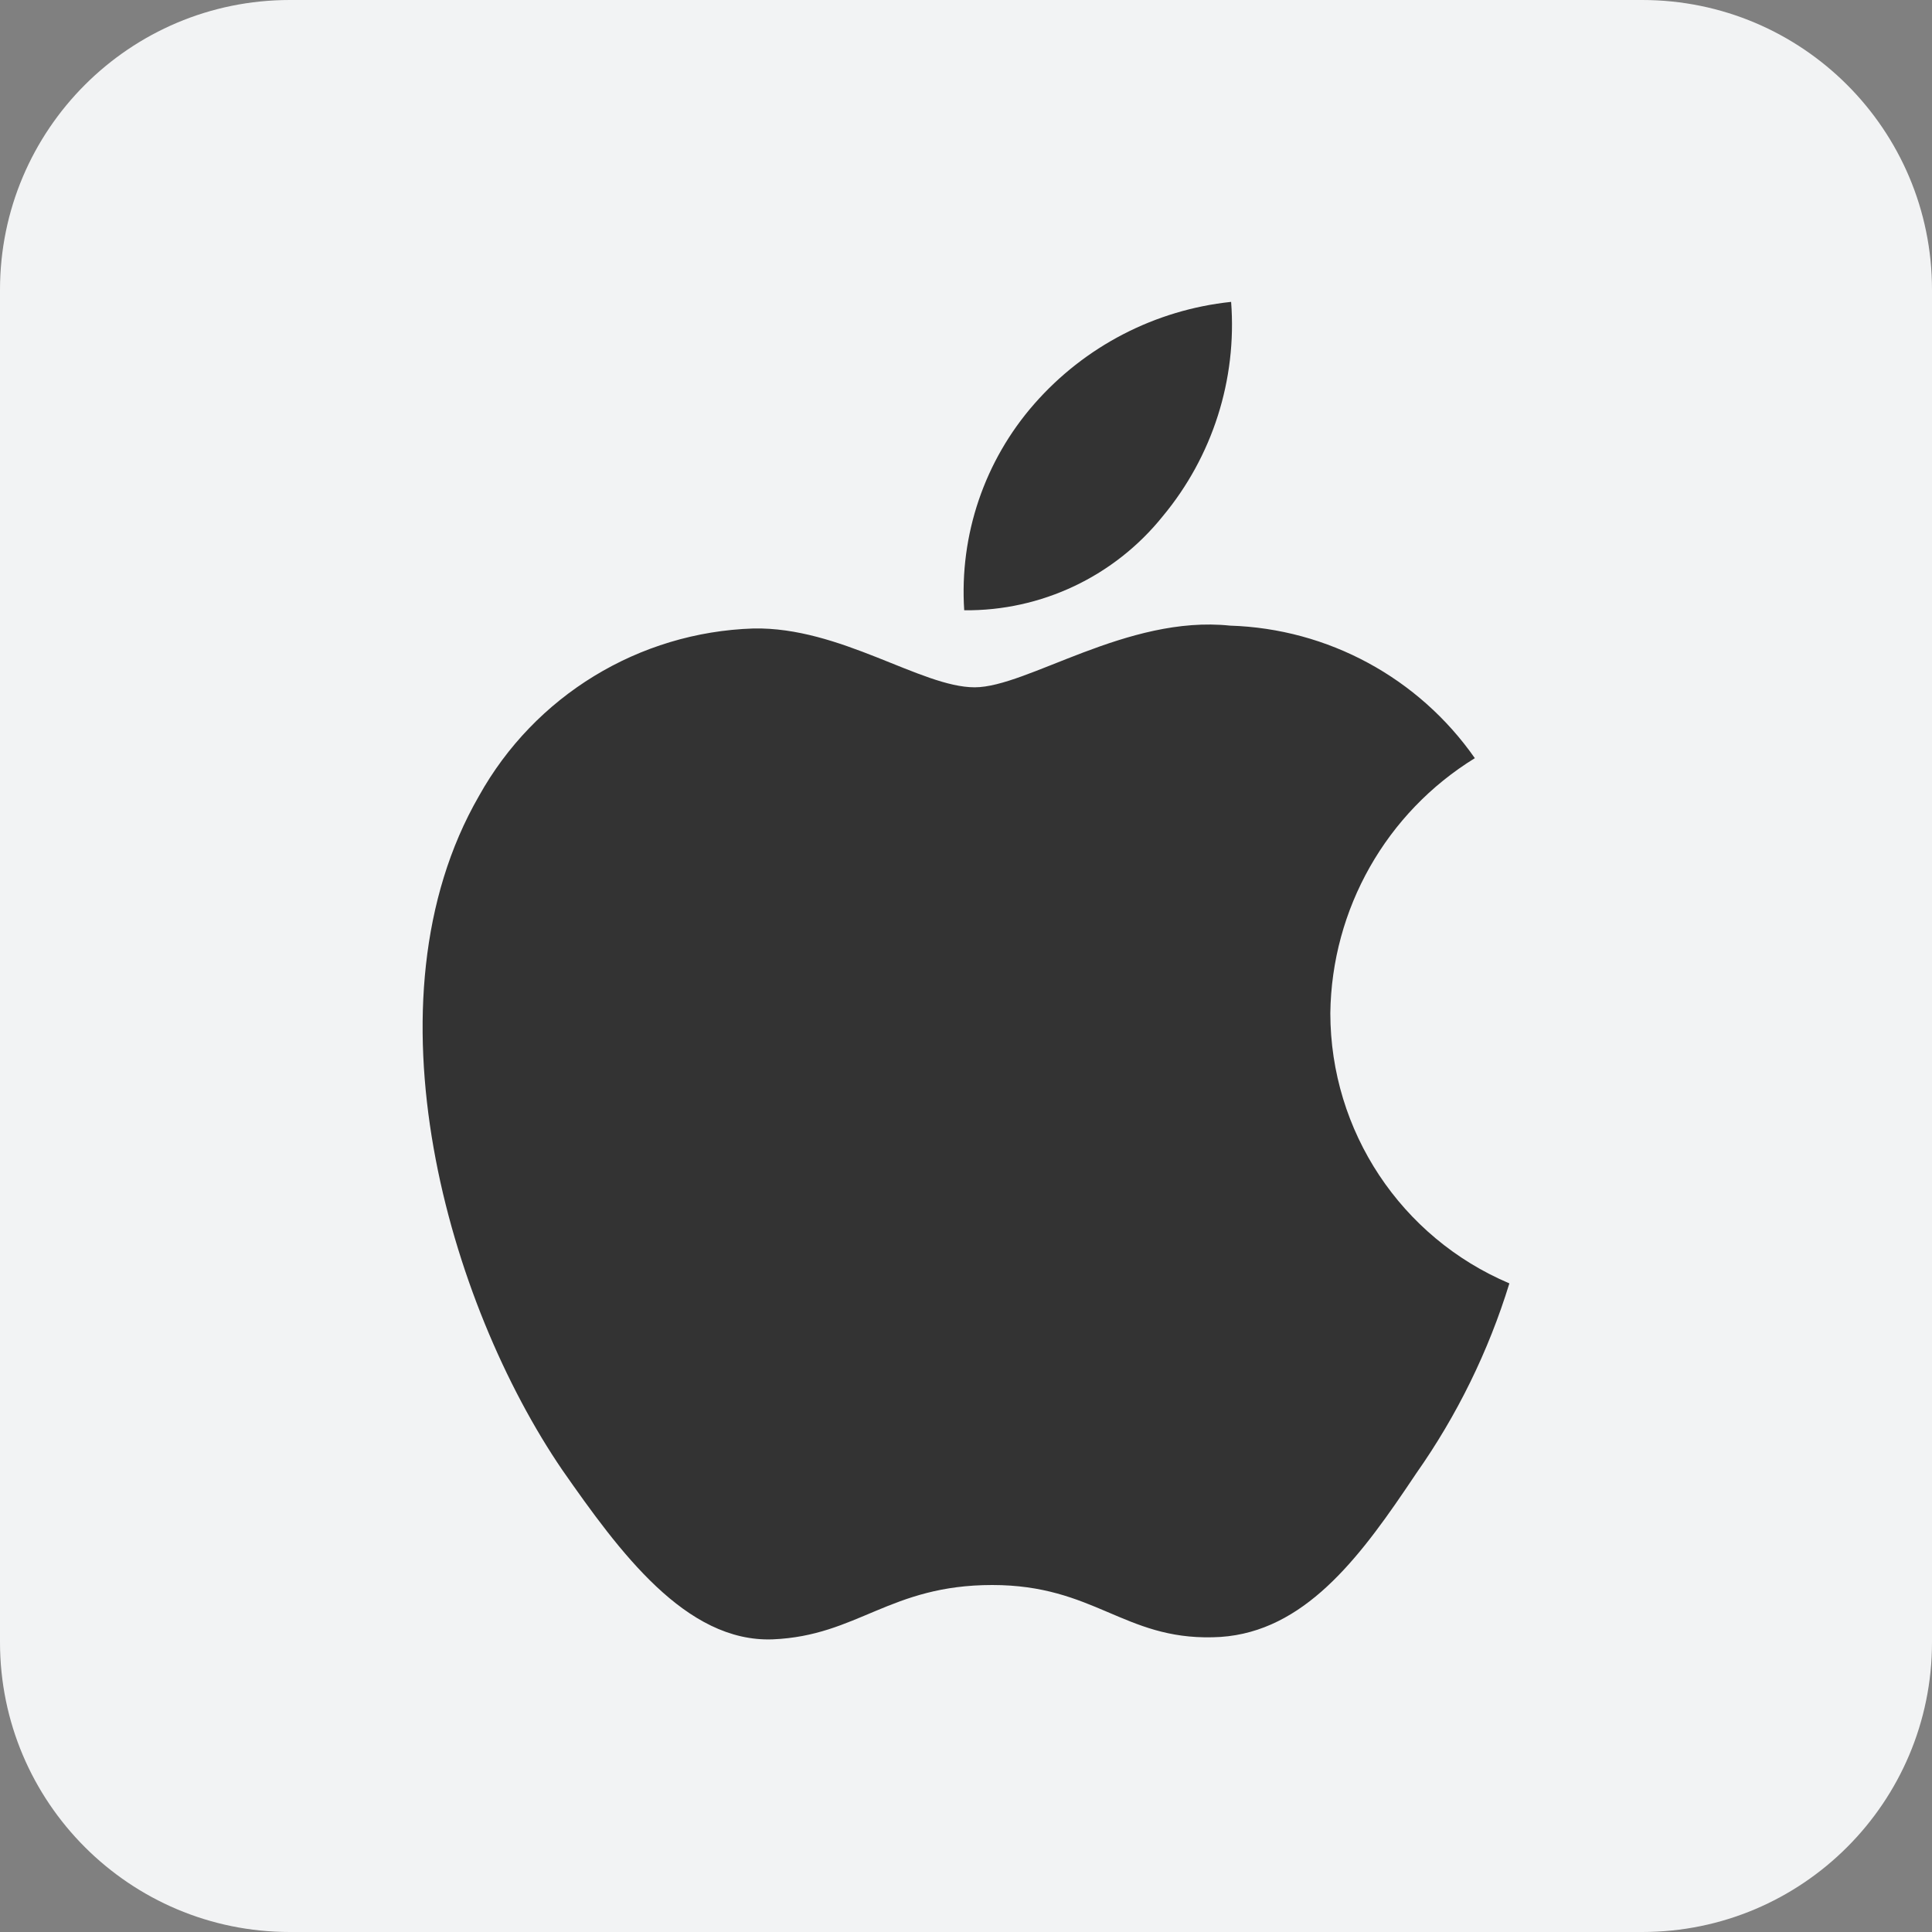 <svg width="40" height="40" viewBox="0 0 40 40" fill="none" xmlns="http://www.w3.org/2000/svg">
<rect x="0" y="0" width="40" height="40" fill="#808080" stroke="none"/>
<path d="M0 6C0 2.686 2.686 0 6 0H34C37.314 0 40 2.686 40 6V34C40 37.314 37.314 40 34 40H6C2.686 40 0 37.314 0 34V6Z" fill="#F2F3F4"/>
<path d="M20.18 14.23C21.267 14.23 23.334 12.729 25.467 12.953C27.494 13.016 29.372 14.033 30.535 15.697C28.7 16.826 27.57 18.819 27.543 20.977C27.545 23.418 29.005 25.62 31.25 26.571C30.818 27.976 30.167 29.303 29.322 30.504C29.296 30.543 29.27 30.581 29.244 30.62L29.088 30.851C28.02 32.424 26.866 33.87 25.105 33.898C23.268 33.941 22.651 32.816 20.544 32.816C18.418 32.816 17.76 33.867 15.998 33.941C14.198 34.007 12.822 32.125 11.645 30.439C9.292 26.997 7.46 20.739 9.916 16.481C11.07 14.406 13.226 13.089 15.597 13.012C17.399 12.975 19.072 14.23 20.18 14.23ZM25.489 6.25C25.612 7.858 25.104 9.45 24.073 10.689C23.073 11.934 21.558 12.652 19.963 12.635C19.861 11.074 20.384 9.536 21.415 8.361C22.46 7.169 23.914 6.416 25.489 6.25Z" fill="#333333"/>
</svg>
